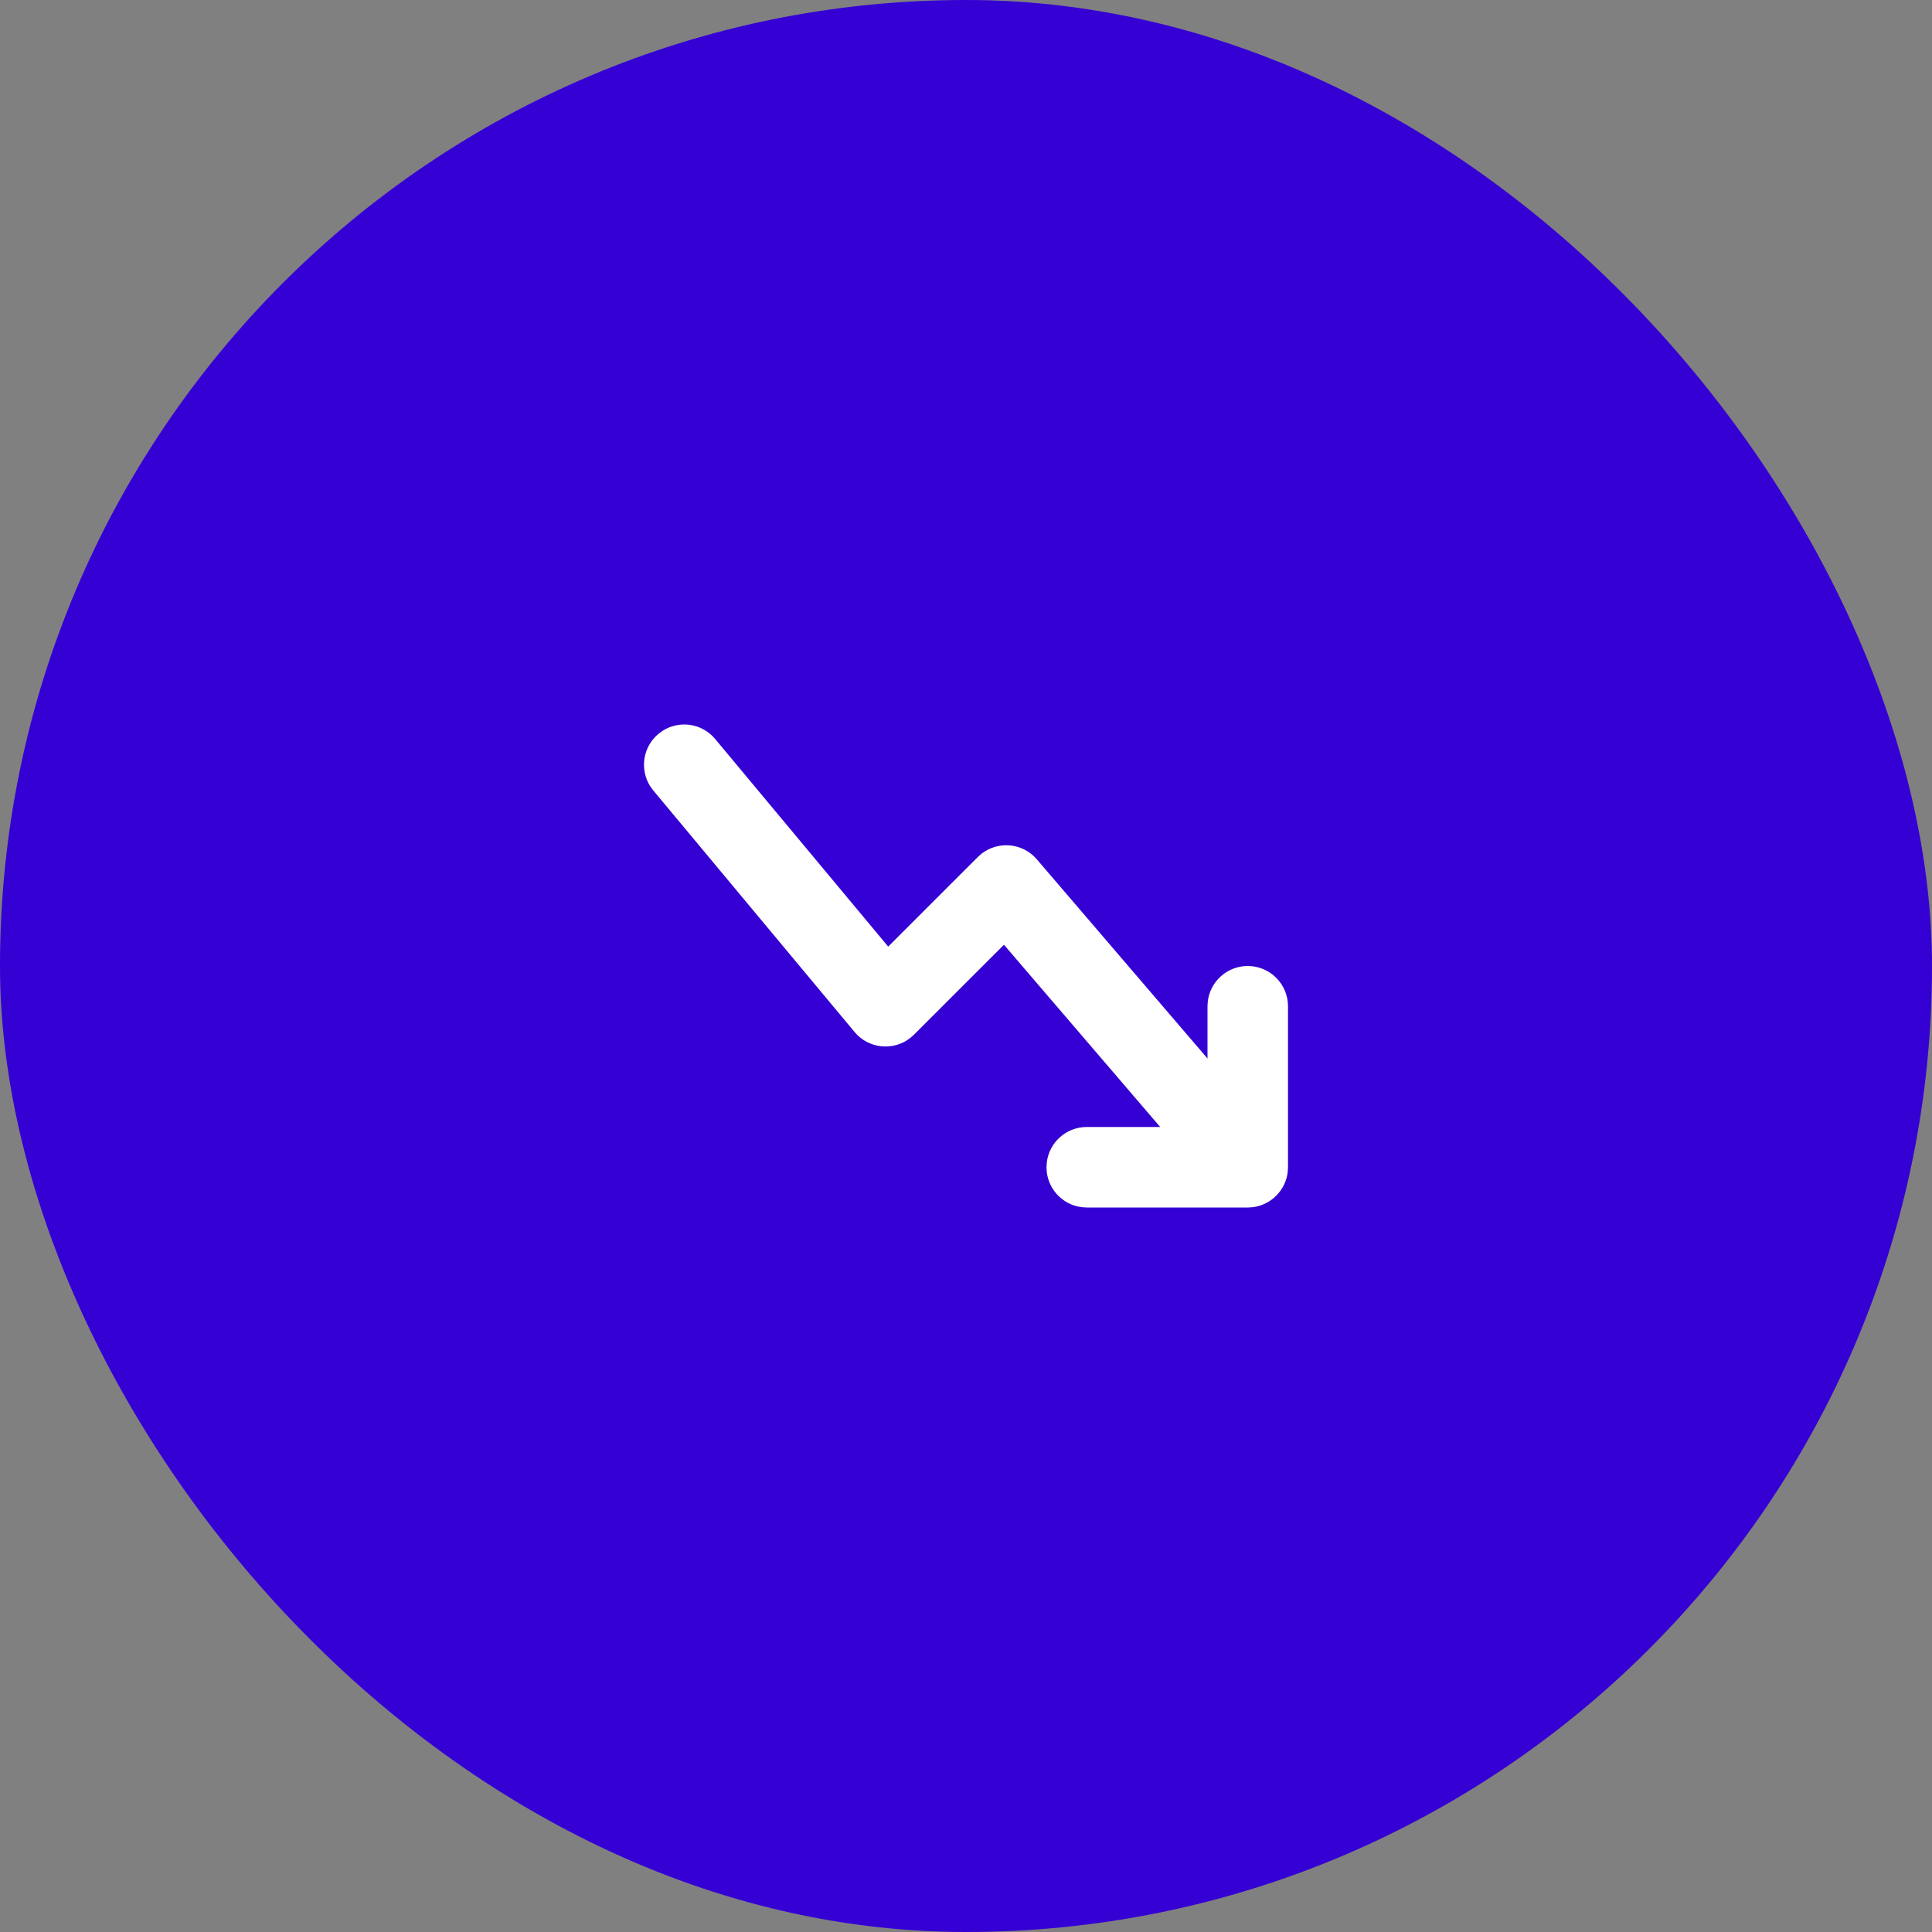 <svg width="48" height="48" viewBox="0 0 48 48" fill="none" xmlns="http://www.w3.org/2000/svg">
<rect x="0" y="0" width="48" height="48" fill="#808080" stroke="none"/>
<rect width="48" height="48" rx="24" fill="#3500D4"/>
<mask id="mask0_2_3426" style="mask-type:luminance" maskUnits="userSpaceOnUse" x="0" y="0" width="48" height="48">
<rect width="48" height="48" rx="24" fill="white"/>
</mask>
<g mask="url(#mask0_2_3426)">
<path fill-rule="evenodd" clip-rule="evenodd" d="M28.825 28H27C26.487 28 26.064 28.386 26.007 28.883L26 29C26 29.513 26.386 29.936 26.883 29.993L27 30H31L31.034 29.999C31.06 29.999 31.086 29.997 31.111 29.994L31 30C31.054 30 31.107 29.996 31.158 29.988C31.178 29.984 31.198 29.981 31.218 29.976L31.229 29.974L31.277 29.961C31.297 29.955 31.317 29.949 31.337 29.942C31.449 29.902 31.552 29.842 31.642 29.767C31.645 29.764 31.648 29.762 31.651 29.759L31.665 29.747C31.689 29.725 31.712 29.703 31.734 29.679L31.651 29.759C31.687 29.728 31.72 29.696 31.75 29.661C31.771 29.638 31.79 29.614 31.808 29.589C31.814 29.581 31.82 29.573 31.825 29.565C31.841 29.542 31.856 29.518 31.87 29.494C31.876 29.482 31.883 29.47 31.889 29.458C31.899 29.439 31.909 29.419 31.918 29.398C31.924 29.383 31.93 29.367 31.936 29.352C31.946 29.326 31.954 29.301 31.962 29.275C31.964 29.265 31.967 29.256 31.969 29.247C31.98 29.204 31.988 29.161 31.993 29.117L32 29V25C32 24.448 31.552 24 31 24C30.487 24 30.064 24.386 30.007 24.883L30 25L30 26.298L25.759 21.349C25.407 20.939 24.8 20.887 24.385 21.211L24.293 21.293L22.067 23.518L17.768 18.36C17.442 17.968 16.88 17.889 16.461 18.157L16.36 18.232C15.968 18.558 15.889 19.12 16.157 19.539L16.232 19.64L21.232 25.64C21.581 26.06 22.195 26.116 22.614 25.789L22.707 25.707L24.943 23.472L28.825 28Z" fill="white"/>
</g>
</svg>
